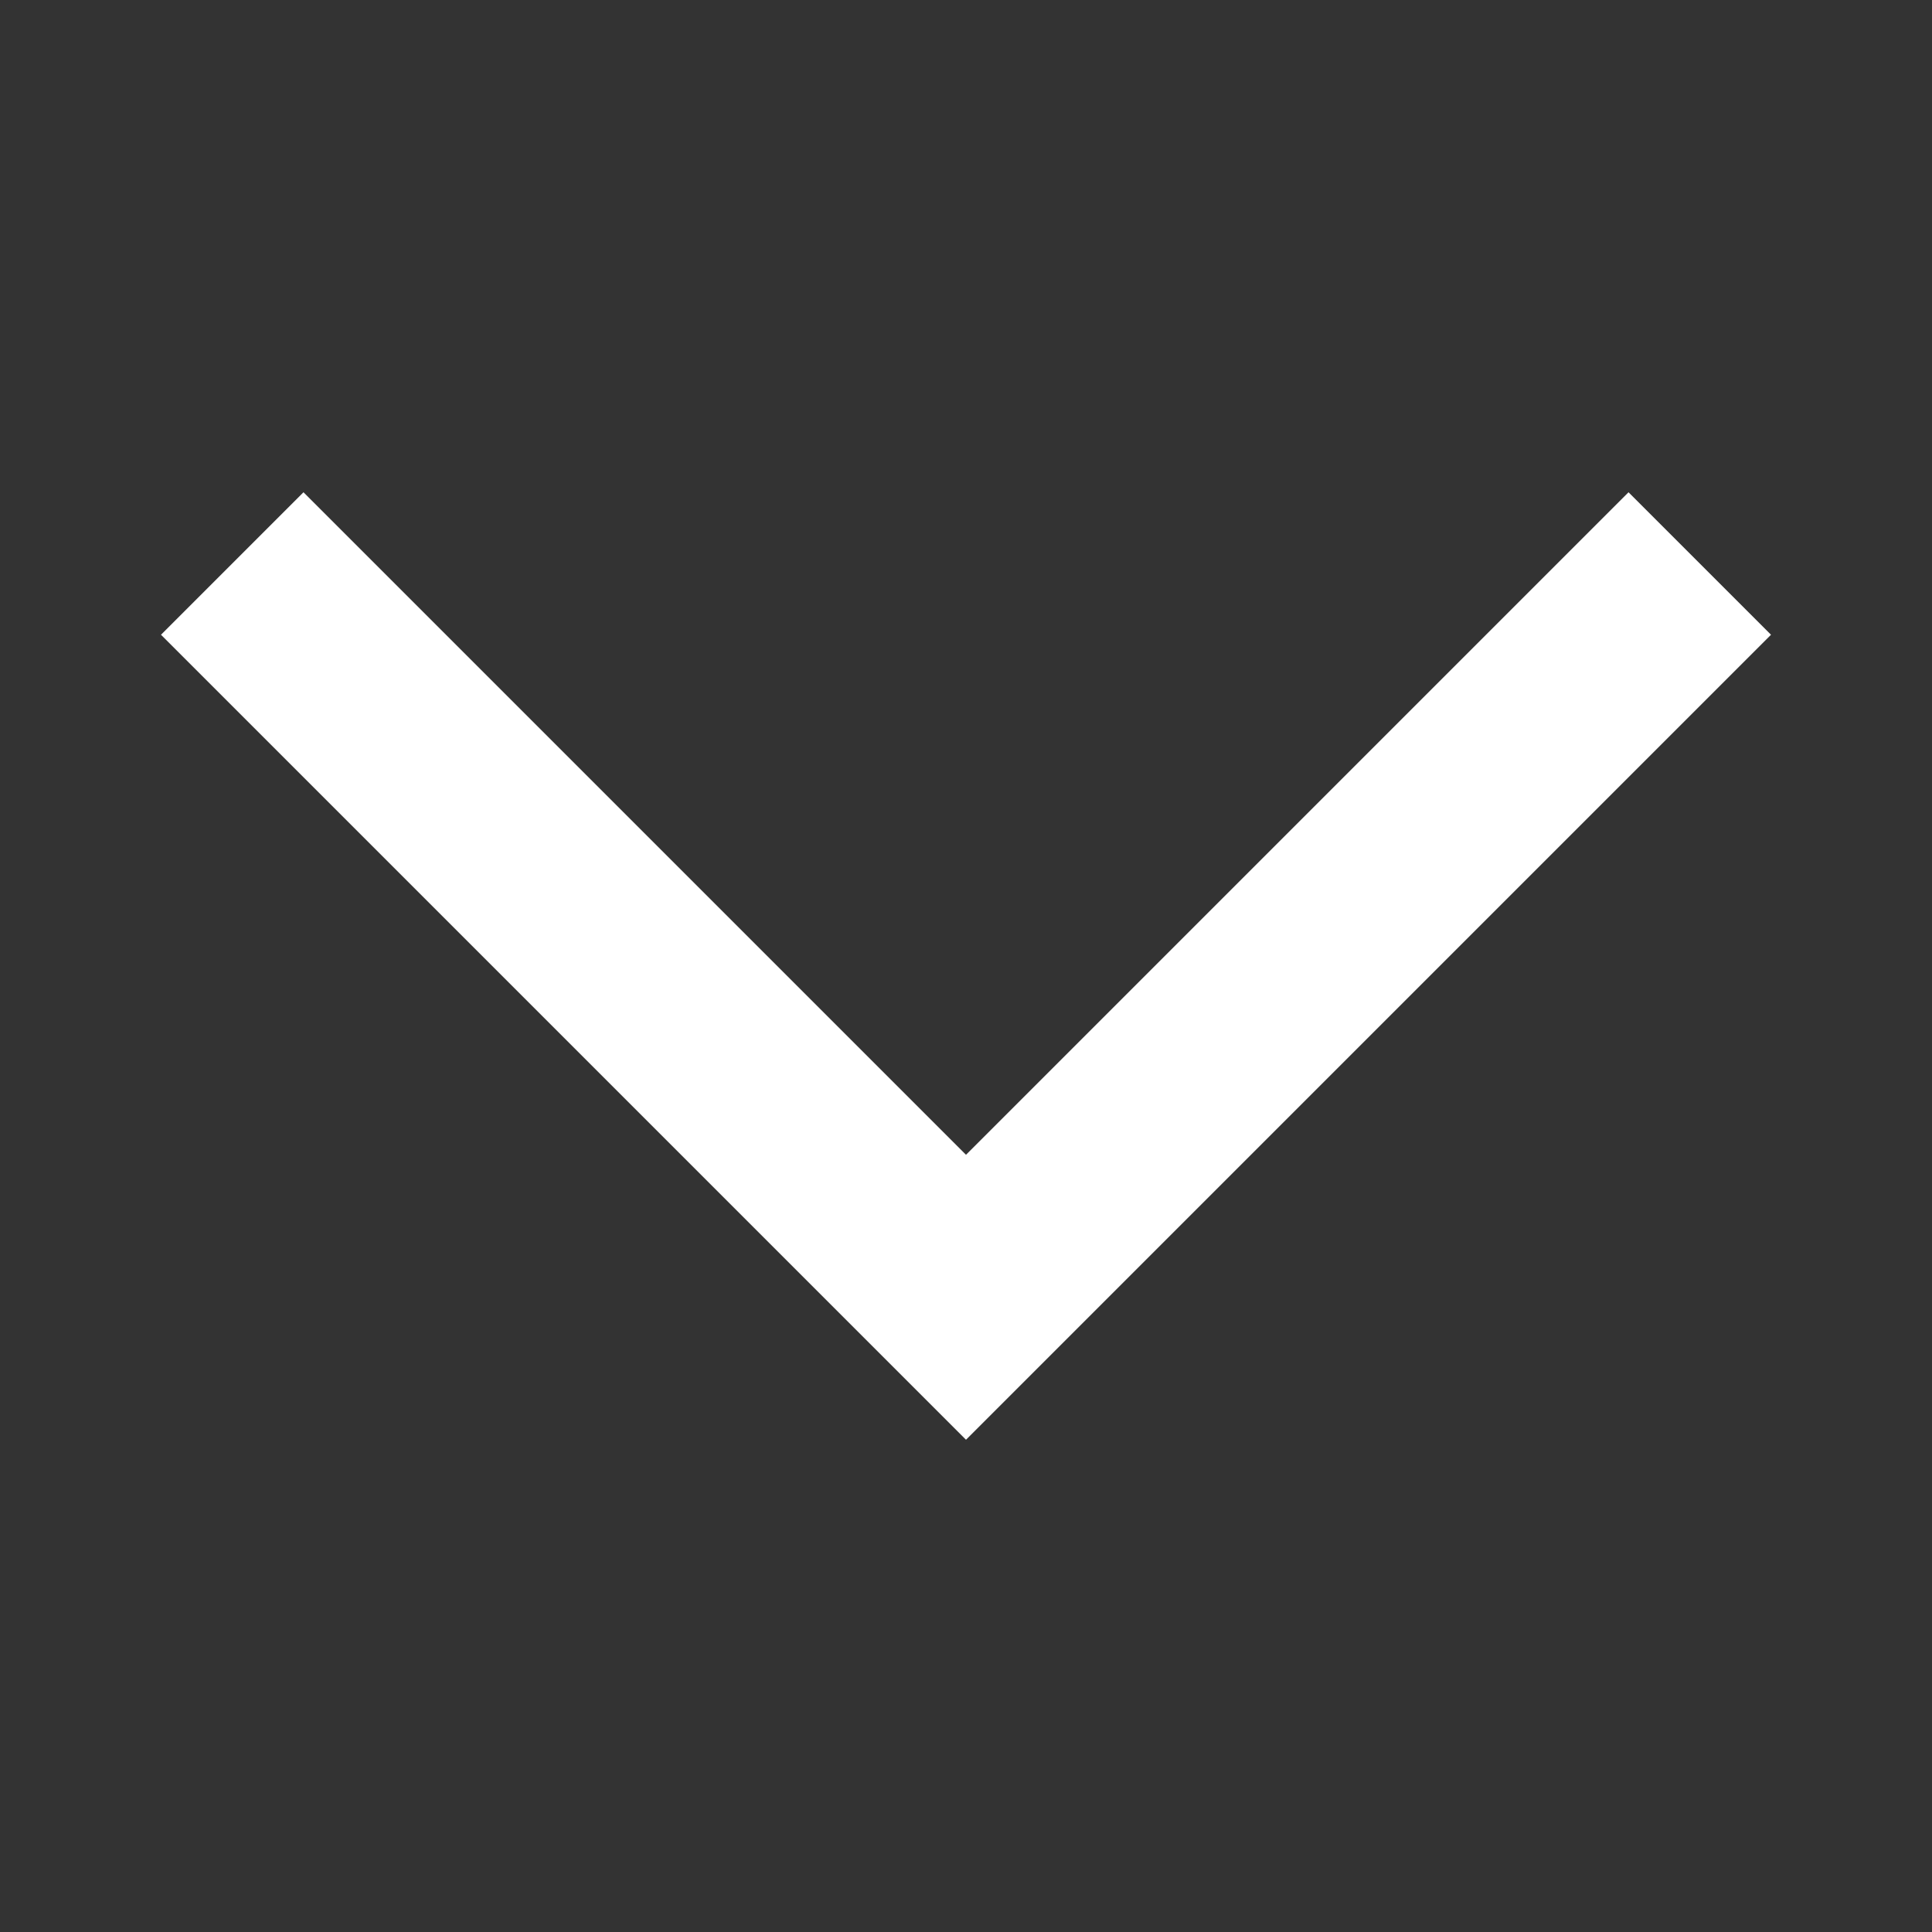 <svg xmlns="http://www.w3.org/2000/svg" viewBox="0 0 24 24" fill="#FFFFFF">
    <rect x="0" y="0" width="24" height="24" fill="#333333" stroke="none"/>
    <path d="M3.77 6.115L2 7.885l10 10 10-10-1.77-1.77-8.23 8.23-8.23-8.23z" />
</svg>